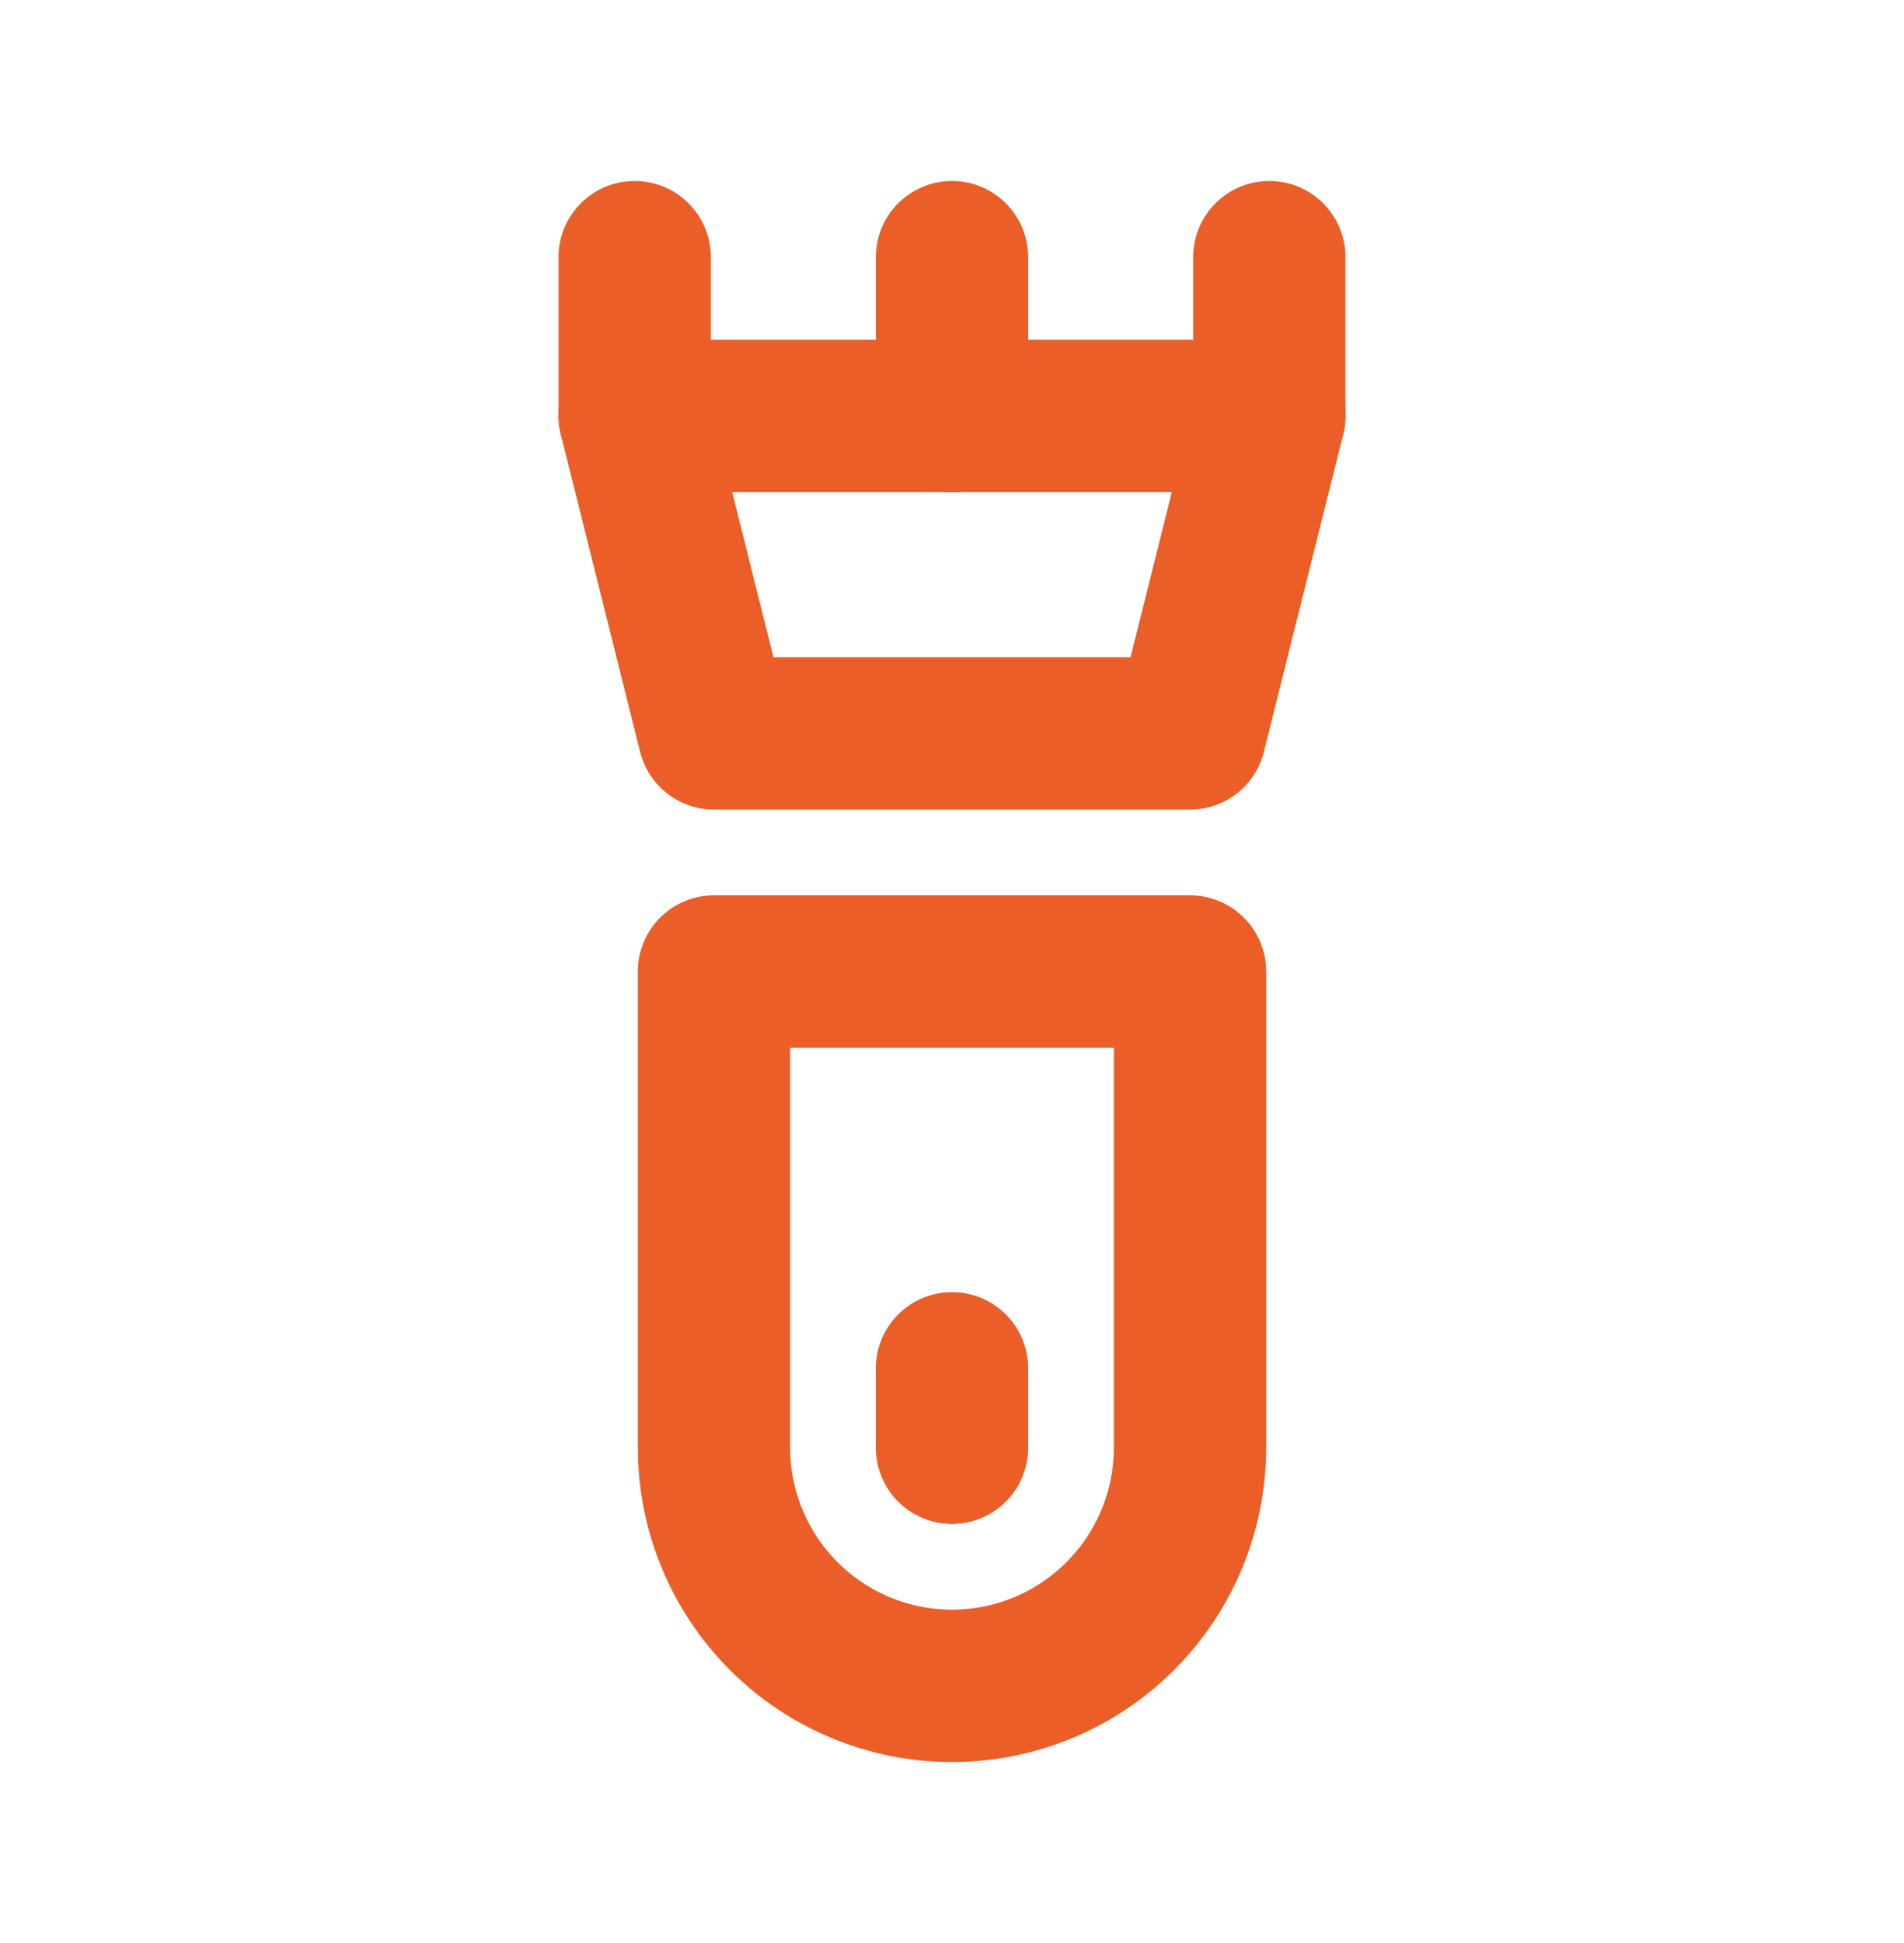 <svg width="50" height="51" viewBox="0 0 50 51" fill="none" xmlns="http://www.w3.org/2000/svg">
    <path d="M16.667 6.75V10.917" stroke="#EB5E28" stroke-width="4" stroke-linecap="round" stroke-linejoin="round"/>
    <path d="M25 6.75V10.917" stroke="#EB5E28" stroke-width="4" stroke-linecap="round" stroke-linejoin="round"/>
    <path d="M33.333 6.75V10.917" stroke="#EB5E28" stroke-width="4" stroke-linecap="round" stroke-linejoin="round"/>
    <path d="M18.75 25.5V38C18.75 39.658 19.409 41.247 20.581 42.419C21.753 43.592 23.342 44.25 25 44.25C26.658 44.25 28.247 43.592 29.419 42.419C30.591 41.247 31.25 39.658 31.25 38V25.5H18.75Z" stroke="#EB5E28" stroke-width="4" stroke-linecap="round" stroke-linejoin="round"/>
    <path d="M16.667 10.916H33.334L31.25 19.25H18.75L16.667 10.916Z" stroke="#EB5E28" stroke-width="4" stroke-linecap="round" stroke-linejoin="round"/>
    <path d="M25 35.916V38" stroke="#EB5E28" stroke-width="4" stroke-linecap="round" stroke-linejoin="round"/>
</svg>
